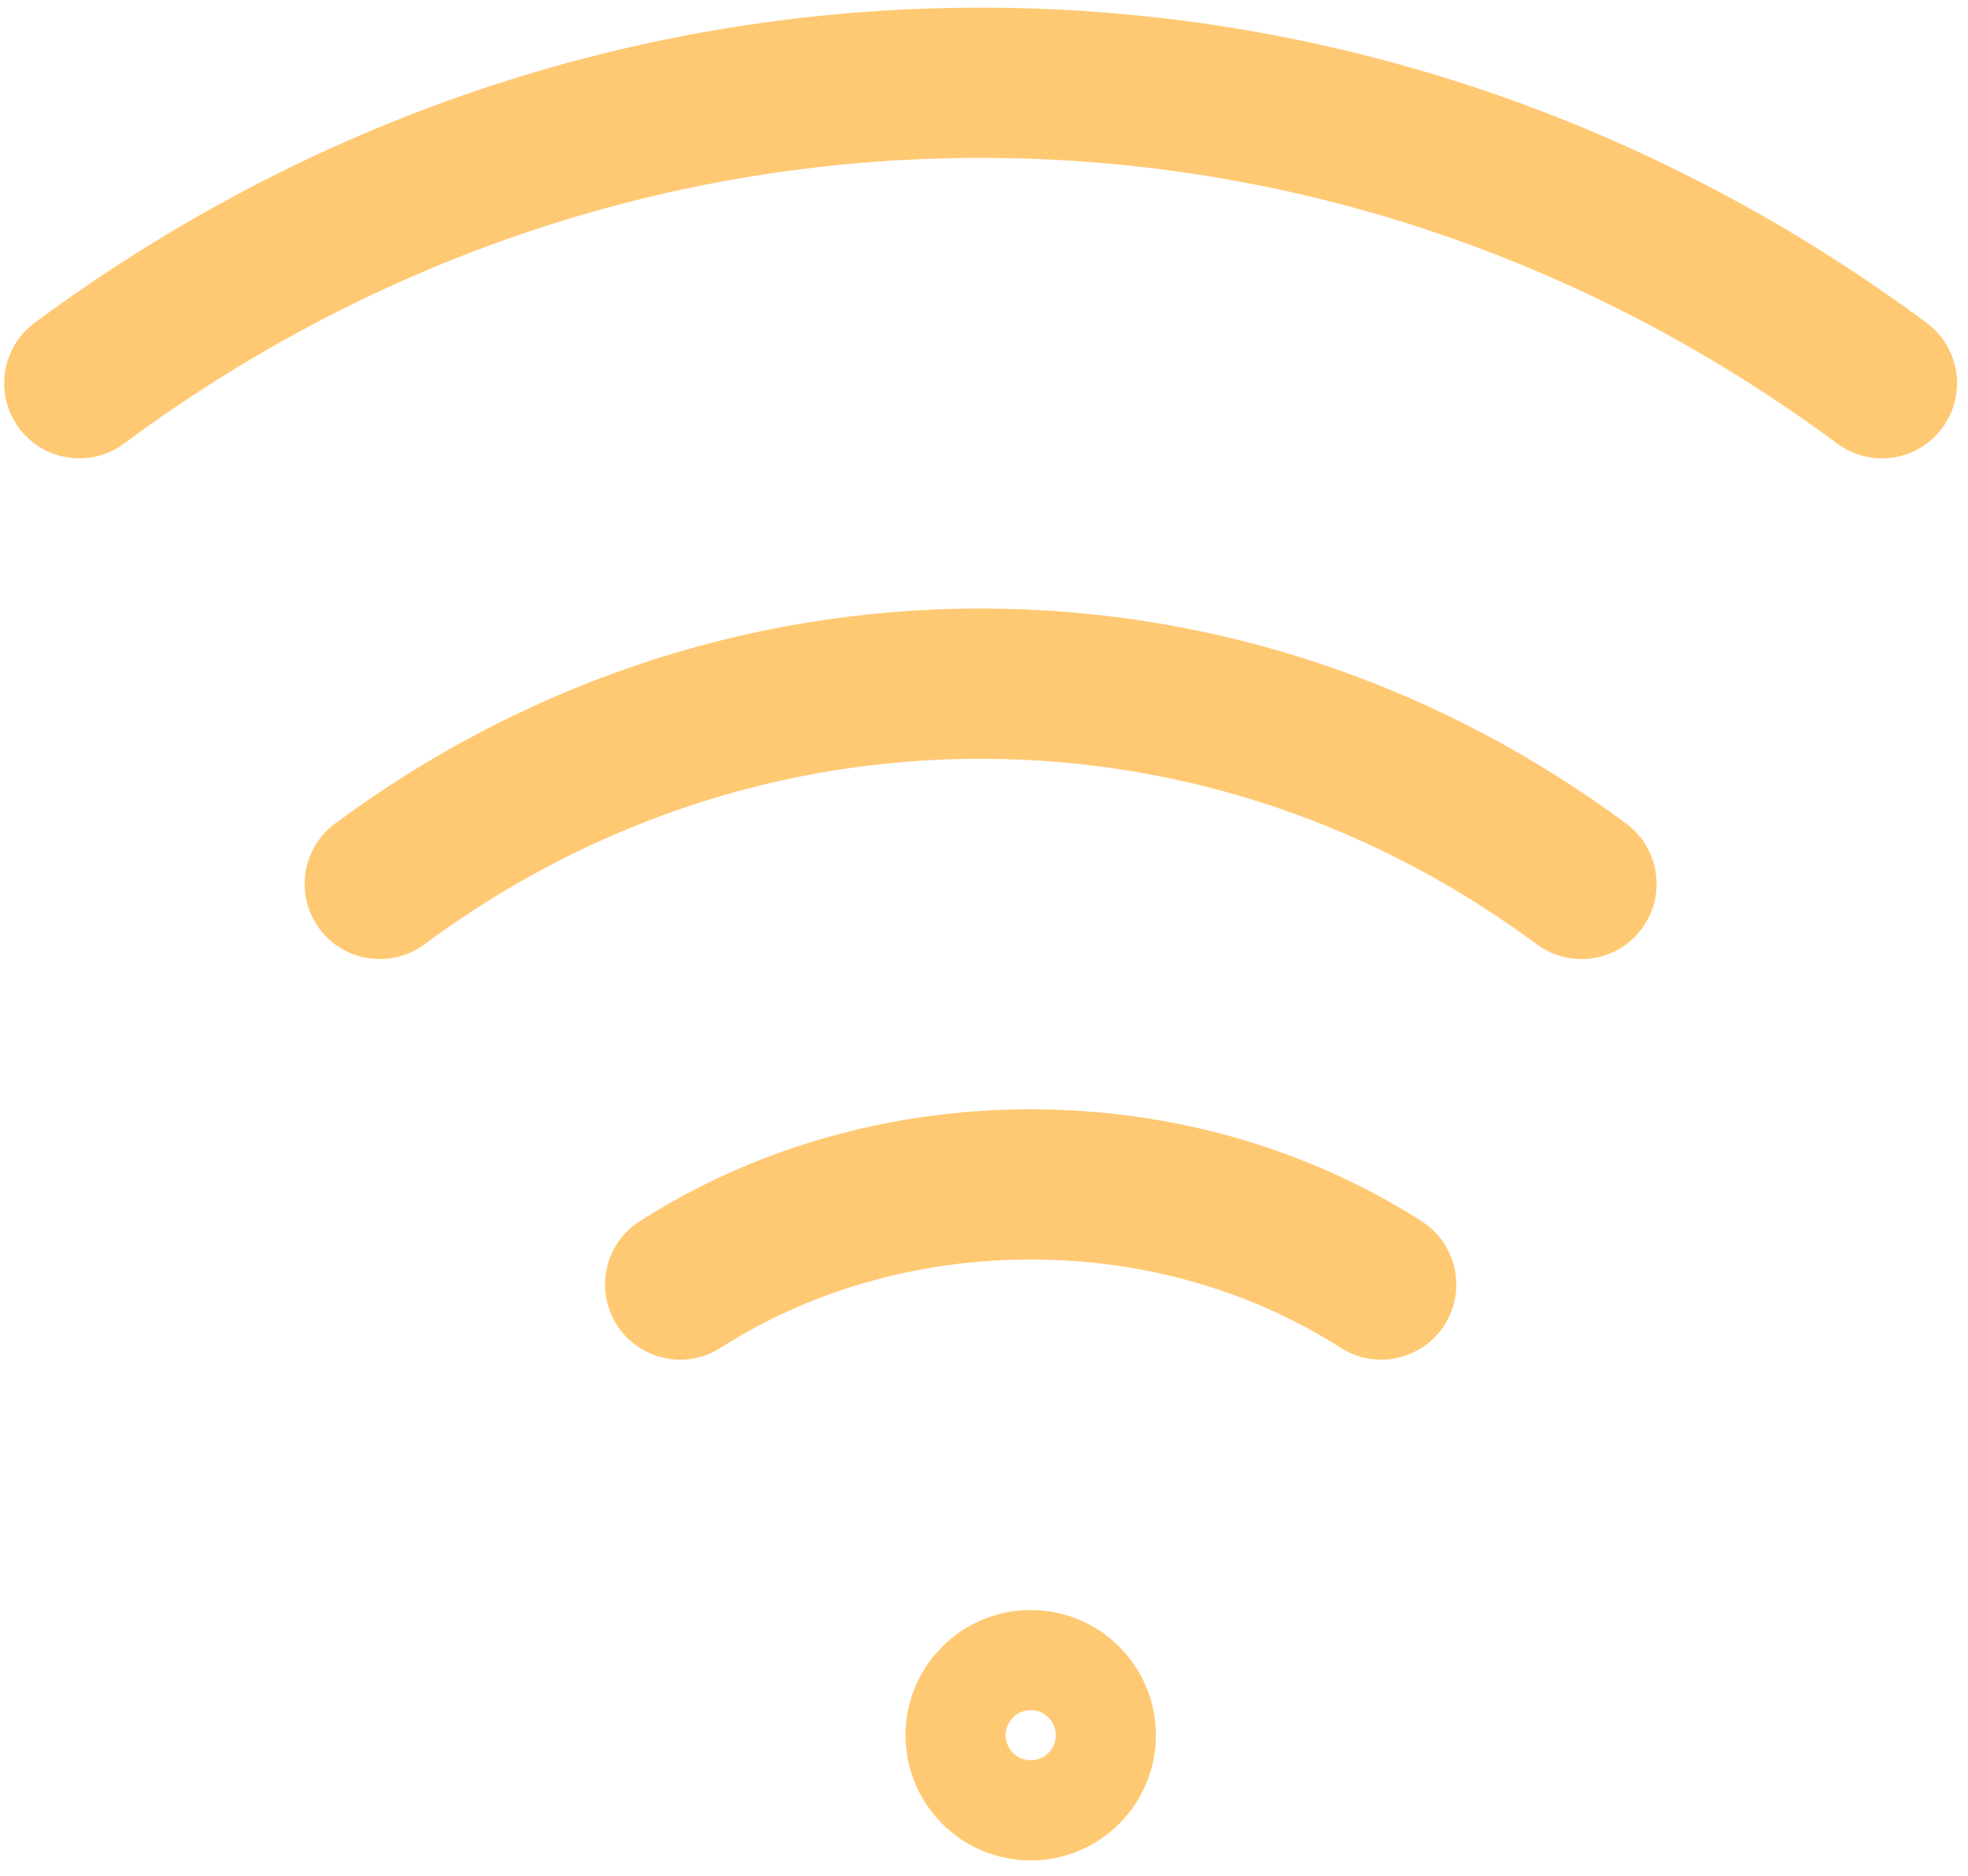 <svg width="107" height="102" viewBox="0 0 107 102" fill="none" xmlns="http://www.w3.org/2000/svg">
<path d="M34.779 66.398C32.879 67.615 32.325 70.14 33.542 72.04C34.758 73.939 37.284 74.493 39.183 73.276L34.779 66.398ZM72.893 73.276C74.793 74.493 77.318 73.939 78.535 72.04C79.751 70.14 79.197 67.615 77.298 66.398L72.893 73.276ZM83.554 51.339C85.366 52.682 87.923 52.302 89.266 50.49C90.609 48.678 90.229 46.12 88.417 44.777L83.554 51.339ZM18.214 44.777C16.402 46.12 16.022 48.678 17.365 50.49C18.708 52.302 21.265 52.682 23.077 51.339L18.214 44.777ZM1.879 17.554C0.067 18.897 -0.313 21.455 1.03 23.267C2.373 25.079 4.93 25.459 6.742 24.116L1.879 17.554ZM99.888 24.116C101.7 25.459 104.258 25.079 105.601 23.267C106.944 21.455 106.564 18.897 104.752 17.554L99.888 24.116ZM54.678 94.339C54.678 93.587 55.288 92.977 56.04 92.977V101.145C59.799 101.145 62.846 98.098 62.846 94.339H54.678ZM56.04 92.977C56.792 92.977 57.402 93.587 57.402 94.339H49.234C49.234 98.098 52.281 101.145 56.04 101.145V92.977ZM57.402 94.339C57.402 95.091 56.792 95.701 56.04 95.701V87.533C52.281 87.533 49.234 90.58 49.234 94.339H57.402ZM56.04 95.701C55.288 95.701 54.678 95.091 54.678 94.339H62.846C62.846 90.58 59.799 87.533 56.04 87.533V95.701ZM39.183 73.276C43.866 70.278 49.687 68.476 56.038 68.476V60.309C48.143 60.309 40.791 62.548 34.779 66.398L39.183 73.276ZM56.038 68.476C62.389 68.476 68.21 70.278 72.893 73.276L77.298 66.398C71.285 62.548 63.934 60.309 56.038 60.309V68.476ZM53.316 41.252C64.539 41.252 74.956 44.967 83.554 51.339L88.417 44.777C78.491 37.42 66.385 33.084 53.316 33.084V41.252ZM23.077 51.339C31.675 44.967 42.092 41.252 53.316 41.252V33.084C40.246 33.084 28.14 37.42 18.214 44.777L23.077 51.339ZM6.742 24.116C19.969 14.312 36.018 8.584 53.315 8.584V0.416C34.172 0.416 16.434 6.765 1.879 17.554L6.742 24.116ZM53.315 8.584C70.613 8.584 86.662 14.312 99.888 24.116L104.752 17.554C90.197 6.765 72.459 0.416 53.315 0.416V8.584Z" fill="#FFC973"/>
</svg>
